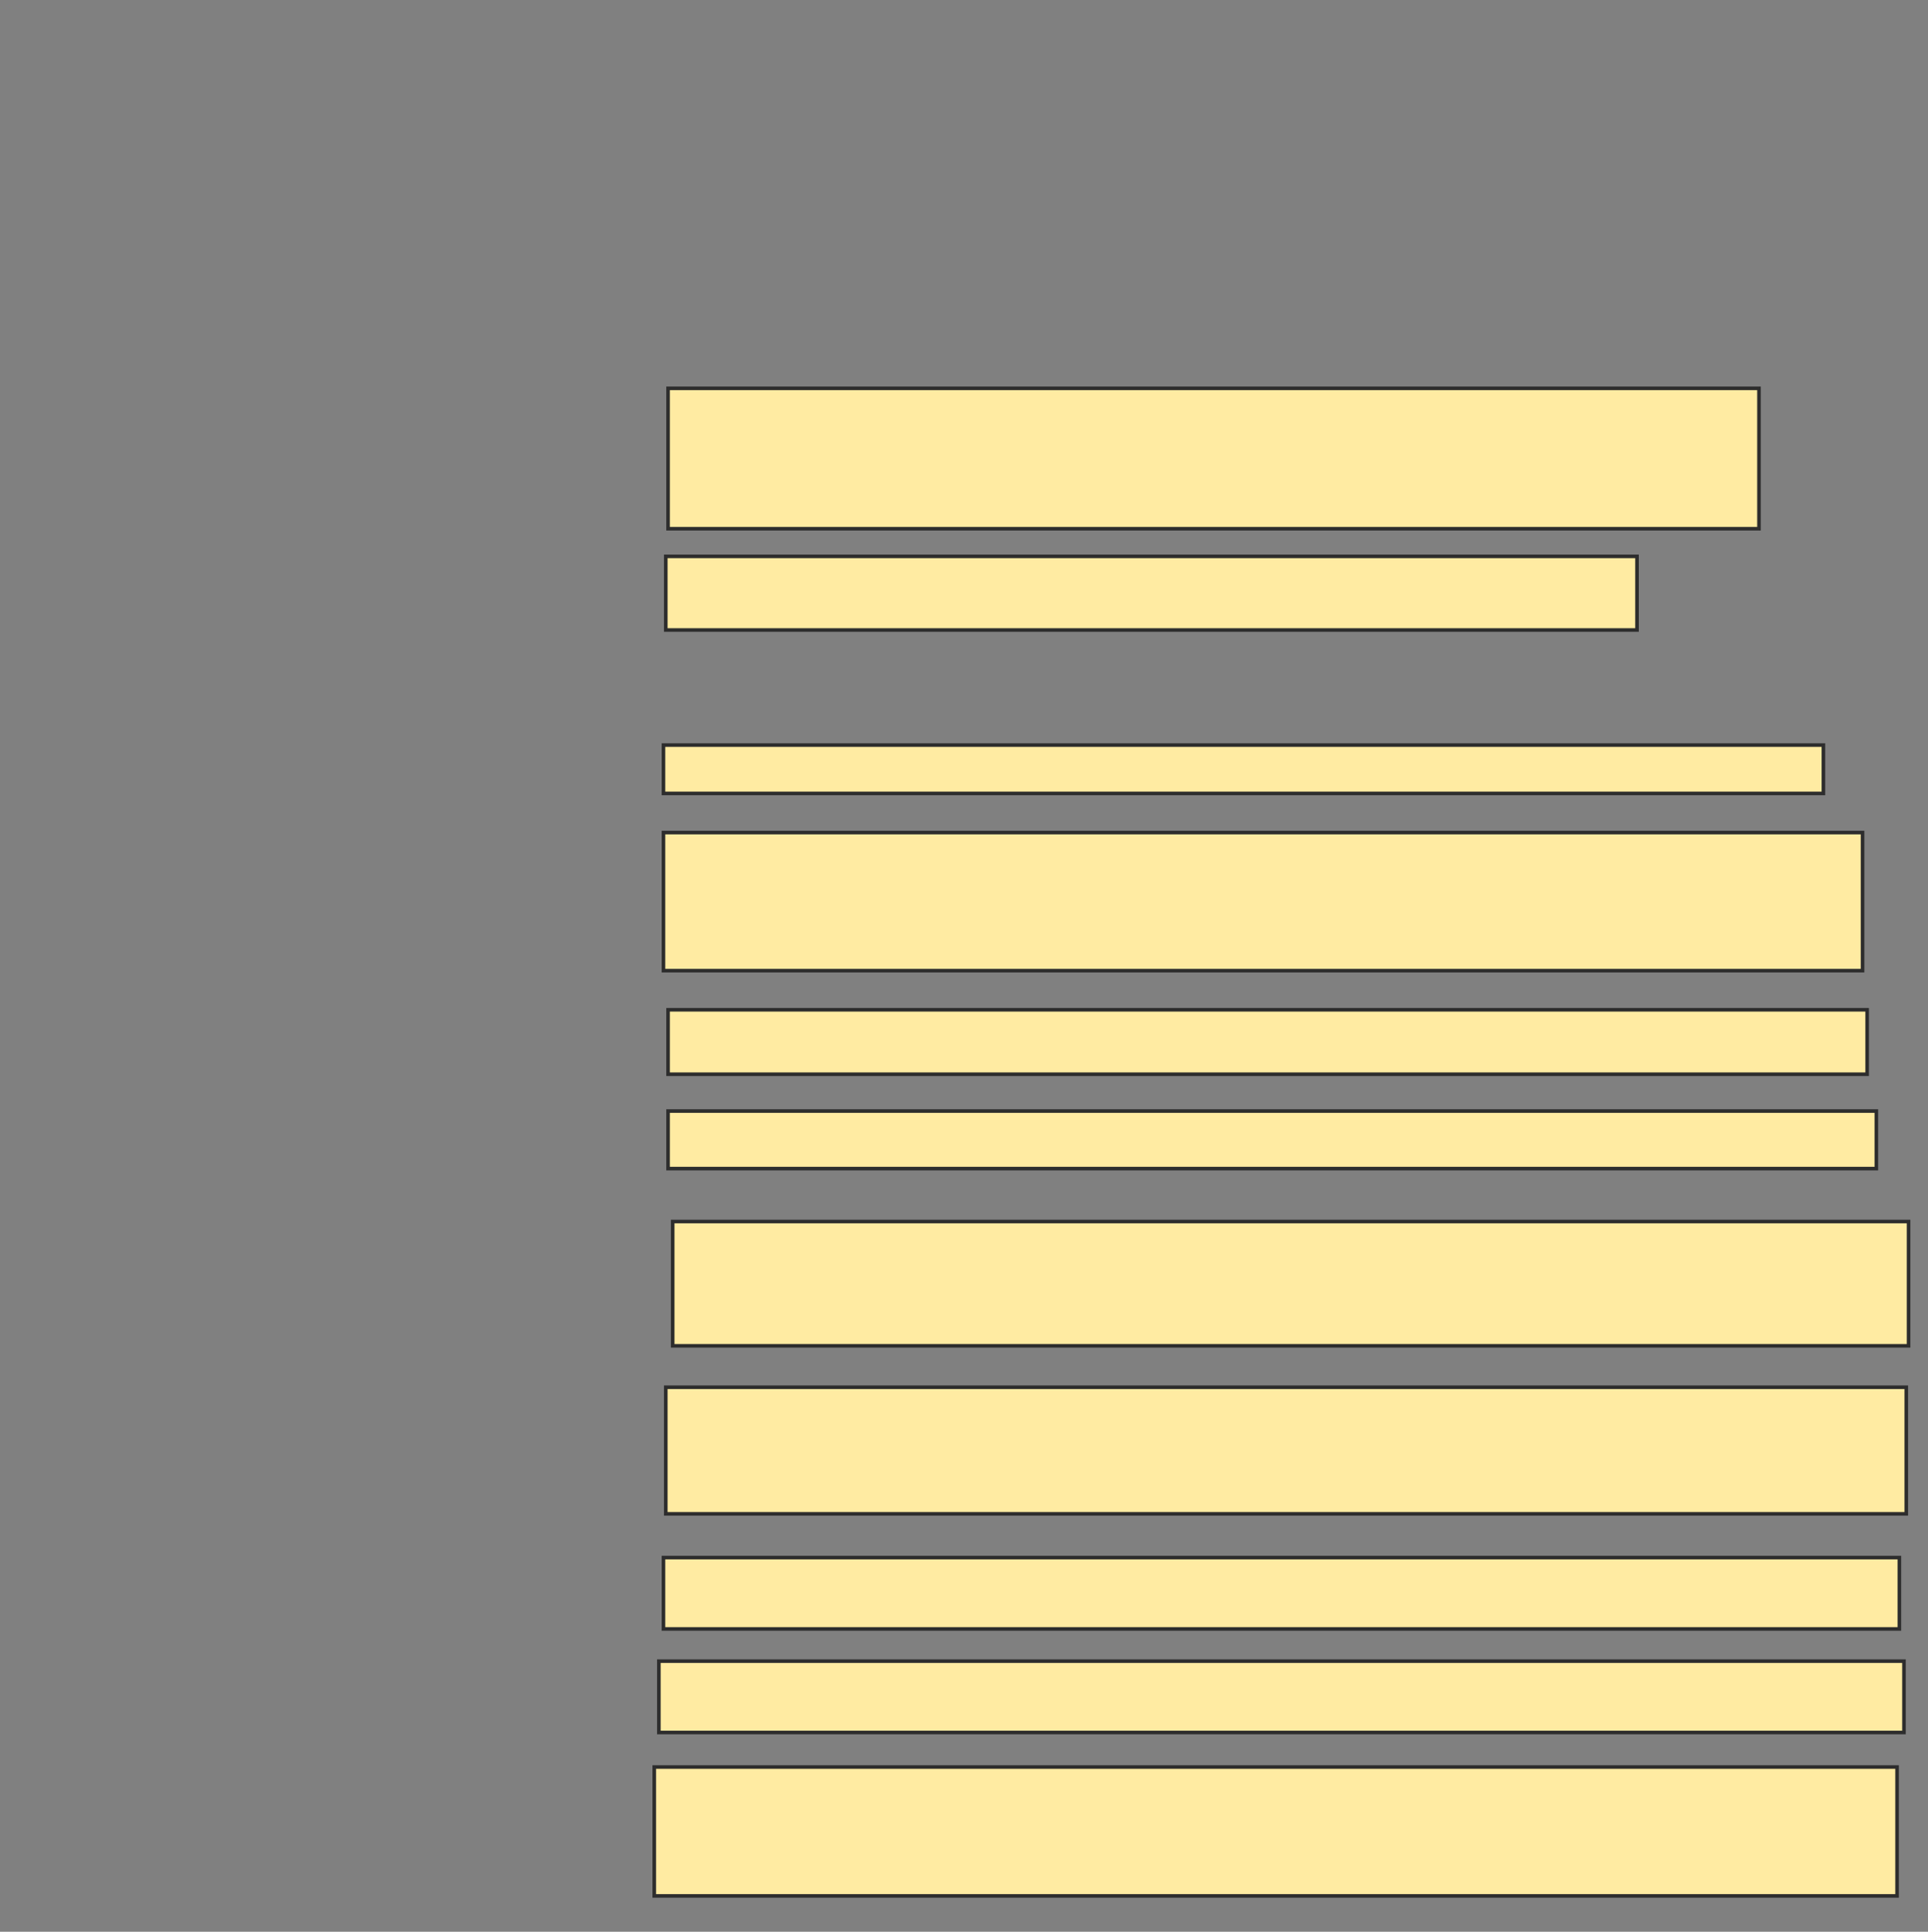 <svg xmlns="http://www.w3.org/2000/svg" width="537" height="538">
 <rect width="100%" height="100%" fill="#808080" stroke="none"/>
 <!-- Created with Image Occlusion Enhanced -->
 <g>
  <title>Labels</title>
 </g>
 <g>
  <title>Masks</title>
  
  <rect id="6489a40500354d36a52e10a00c115d82-ao-2" height="39.103" width="303.846" y="108.154" x="186.077" stroke="#2D2D2D" fill="#FFEBA2"/>
  <rect id="6489a40500354d36a52e10a00c115d82-ao-3" height="20.513" width="270.513" y="154.949" x="185.436" stroke="#2D2D2D" fill="#FFEBA2"/>
  <rect id="6489a40500354d36a52e10a00c115d82-ao-4" height="13.462" width="323.077" y="207.513" x="184.795" stroke="#2D2D2D" fill="#FFEBA2"/>
  <rect id="6489a40500354d36a52e10a00c115d82-ao-5" height="38.462" width="333.974" y="231.872" x="184.795" stroke="#2D2D2D" fill="#FFEBA2"/>
  <rect id="6489a40500354d36a52e10a00c115d82-ao-6" height="17.949" width="333.974" y="281.231" x="186.077" stroke="#2D2D2D" fill="#FFEBA2"/>
  <rect id="6489a40500354d36a52e10a00c115d82-ao-7" height="16.026" width="336.538" y="309.436" x="186.077" stroke="#2D2D2D" fill="#FFEBA2"/>
  <rect id="6489a40500354d36a52e10a00c115d82-ao-8" height="34.615" width="344.231" y="340.205" x="187.359" stroke="#2D2D2D" fill="#FFEBA2"/>
  <rect id="6489a40500354d36a52e10a00c115d82-ao-9" height="35.256" width="345.513" y="386.359" x="185.436" stroke="#2D2D2D" fill="#FFEBA2"/>
  <rect id="6489a40500354d36a52e10a00c115d82-ao-10" height="19.872" width="344.231" y="433.795" x="184.795" stroke="#2D2D2D" fill="#FFEBA2"/>
  <rect id="6489a40500354d36a52e10a00c115d82-ao-11" height="19.872" width="346.795" y="462.641" x="183.513" stroke="#2D2D2D" fill="#FFEBA2"/>
  <rect id="6489a40500354d36a52e10a00c115d82-ao-12" height="35.897" width="346.154" y="492.128" x="182.231" stroke="#2D2D2D" fill="#FFEBA2"/>
 </g>
</svg>